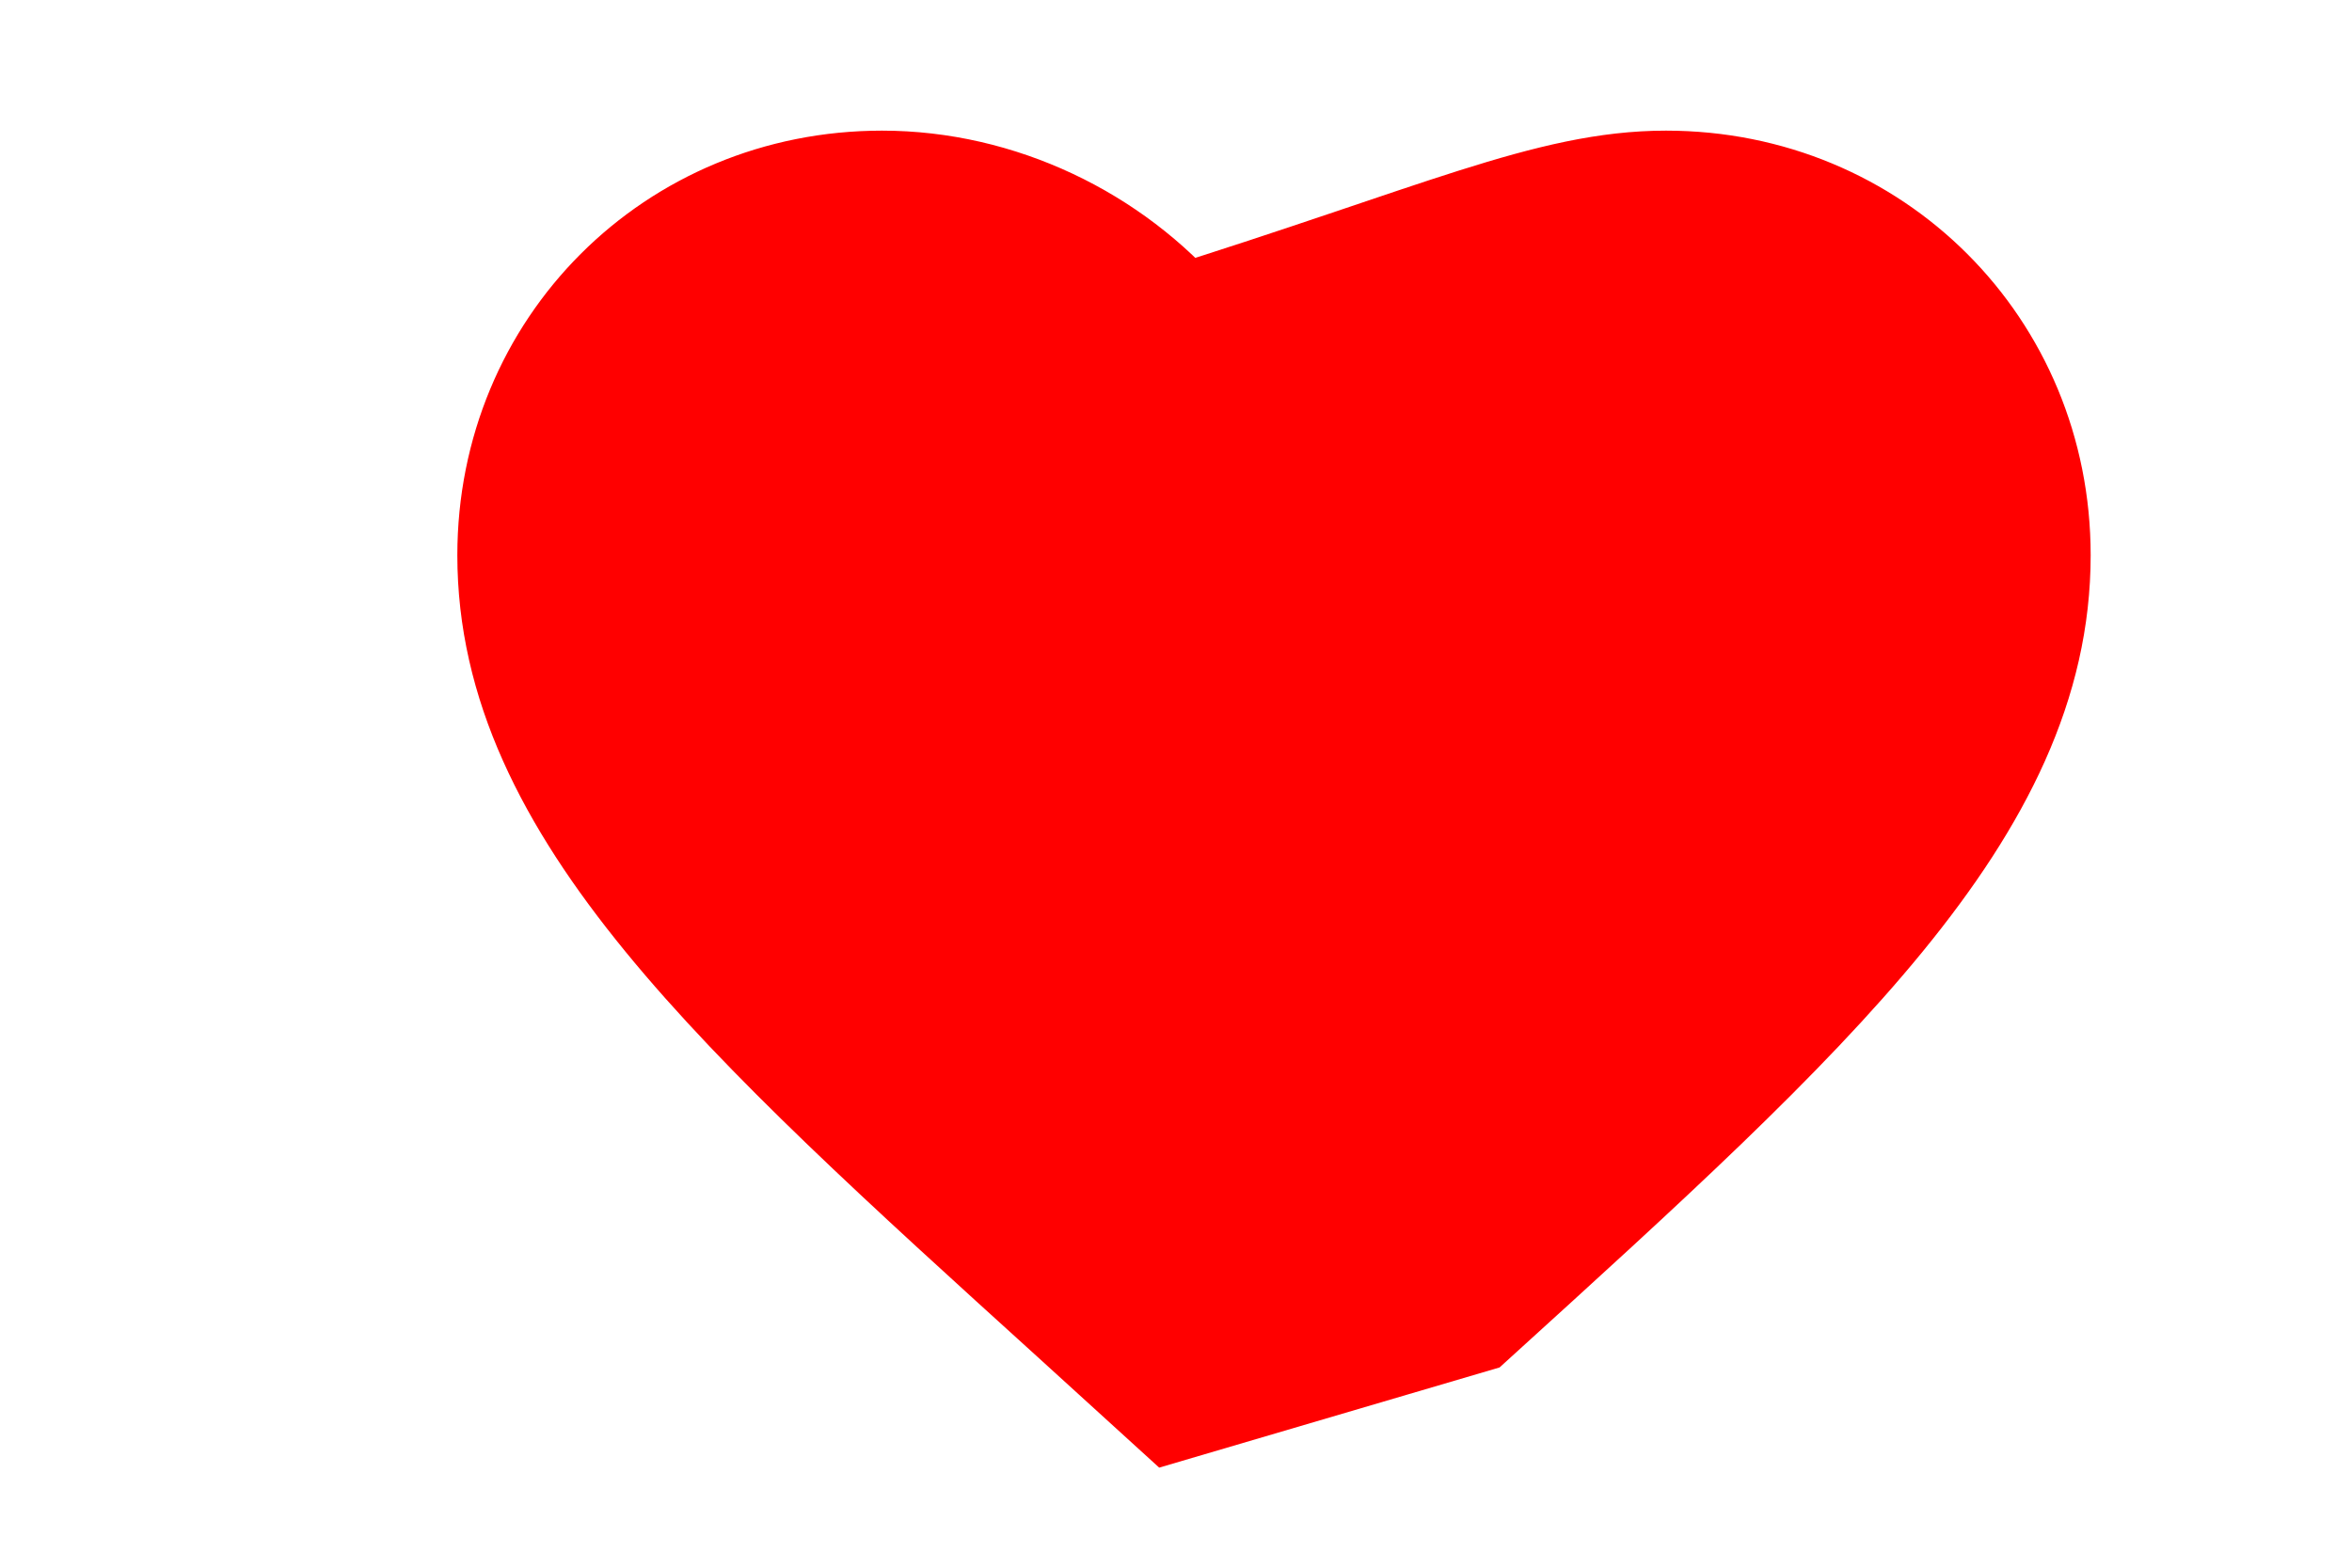 <svg xmlns="http://www.w3.org/2000/svg" fill="red" width="30" height="20" viewBox="0 0 24 24" stroke="red" stroke-width="2" stroke-linecap="round" stroke-linejoin="arcs">
  <path d="M12 21.35l-1.45-1.32C5.4 15.36 2 12.28 2 8.5 2 5.42 4.42 3 7.5 3c1.74 0 3.41.81 4.5 2.09C16.09 3.81 17.76 3 19.5 3 22.58 3 25 5.42 25 8.5c0 3.78-3.4 6.86-8.55 11.54L12 21.35z"/>
</svg>
